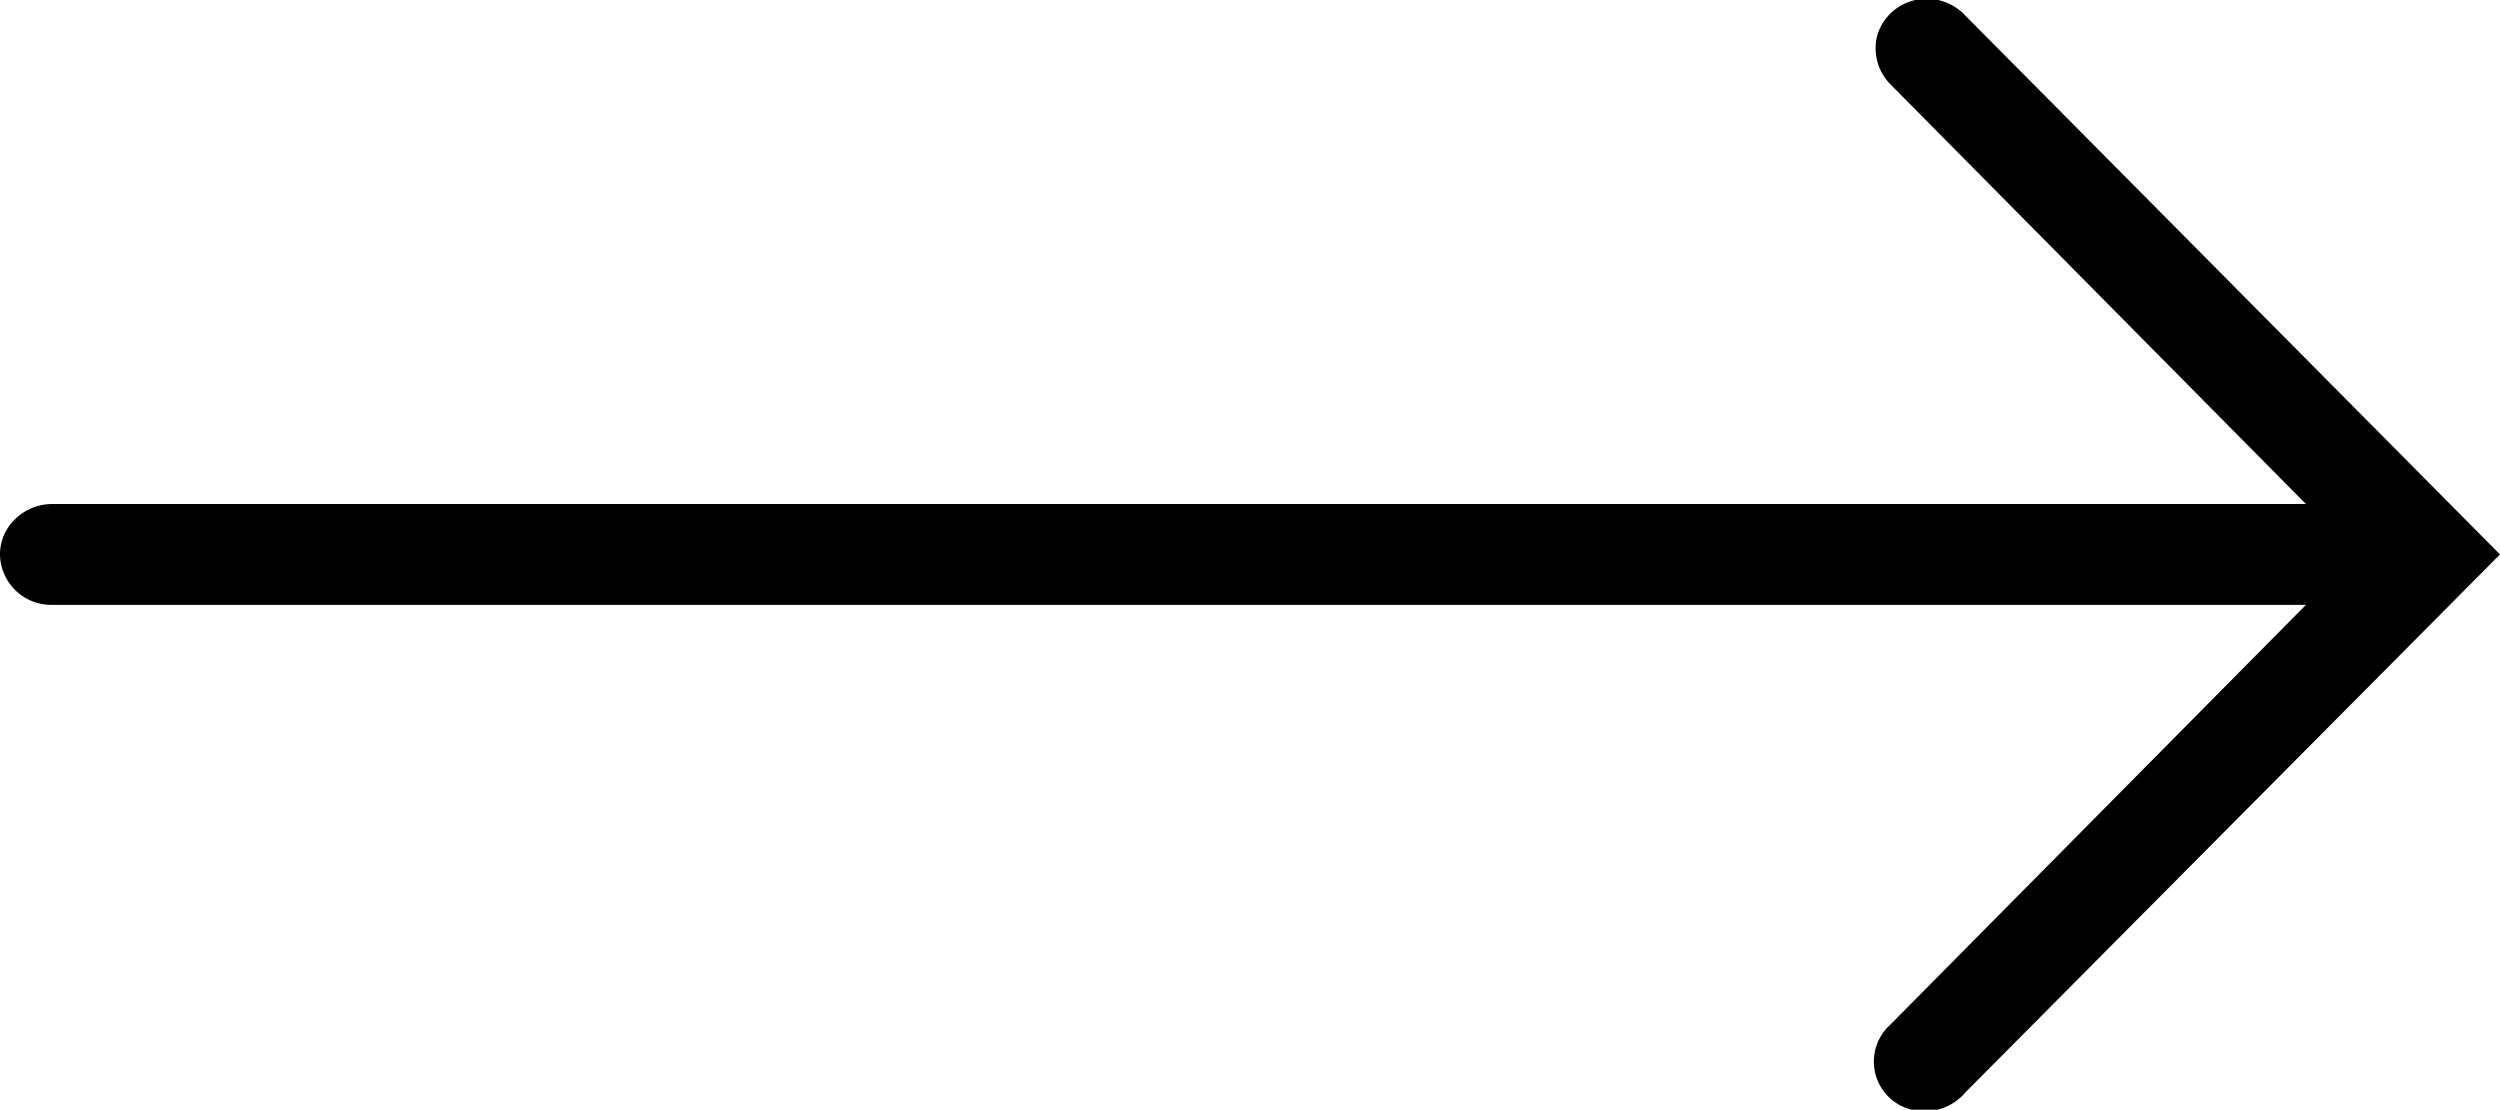 <svg id="Layer_1" data-name="Layer 1" xmlns="http://www.w3.org/2000/svg" viewBox="0 0 29.76 13.21"><path d="M0,6.61a.61.61,0,0,0,.63.59H27.45l-4.95,5a.59.59,0,0,0,.22,1A.64.64,0,0,0,23.4,13L29.76,6.6,23.4.19A.63.63,0,0,0,22.8,0a.61.61,0,0,0-.45.41A.61.61,0,0,0,22.5,1l4.95,5H.63a.63.63,0,0,0-.45.18A.58.58,0,0,0,0,6.61Z"/></svg>
